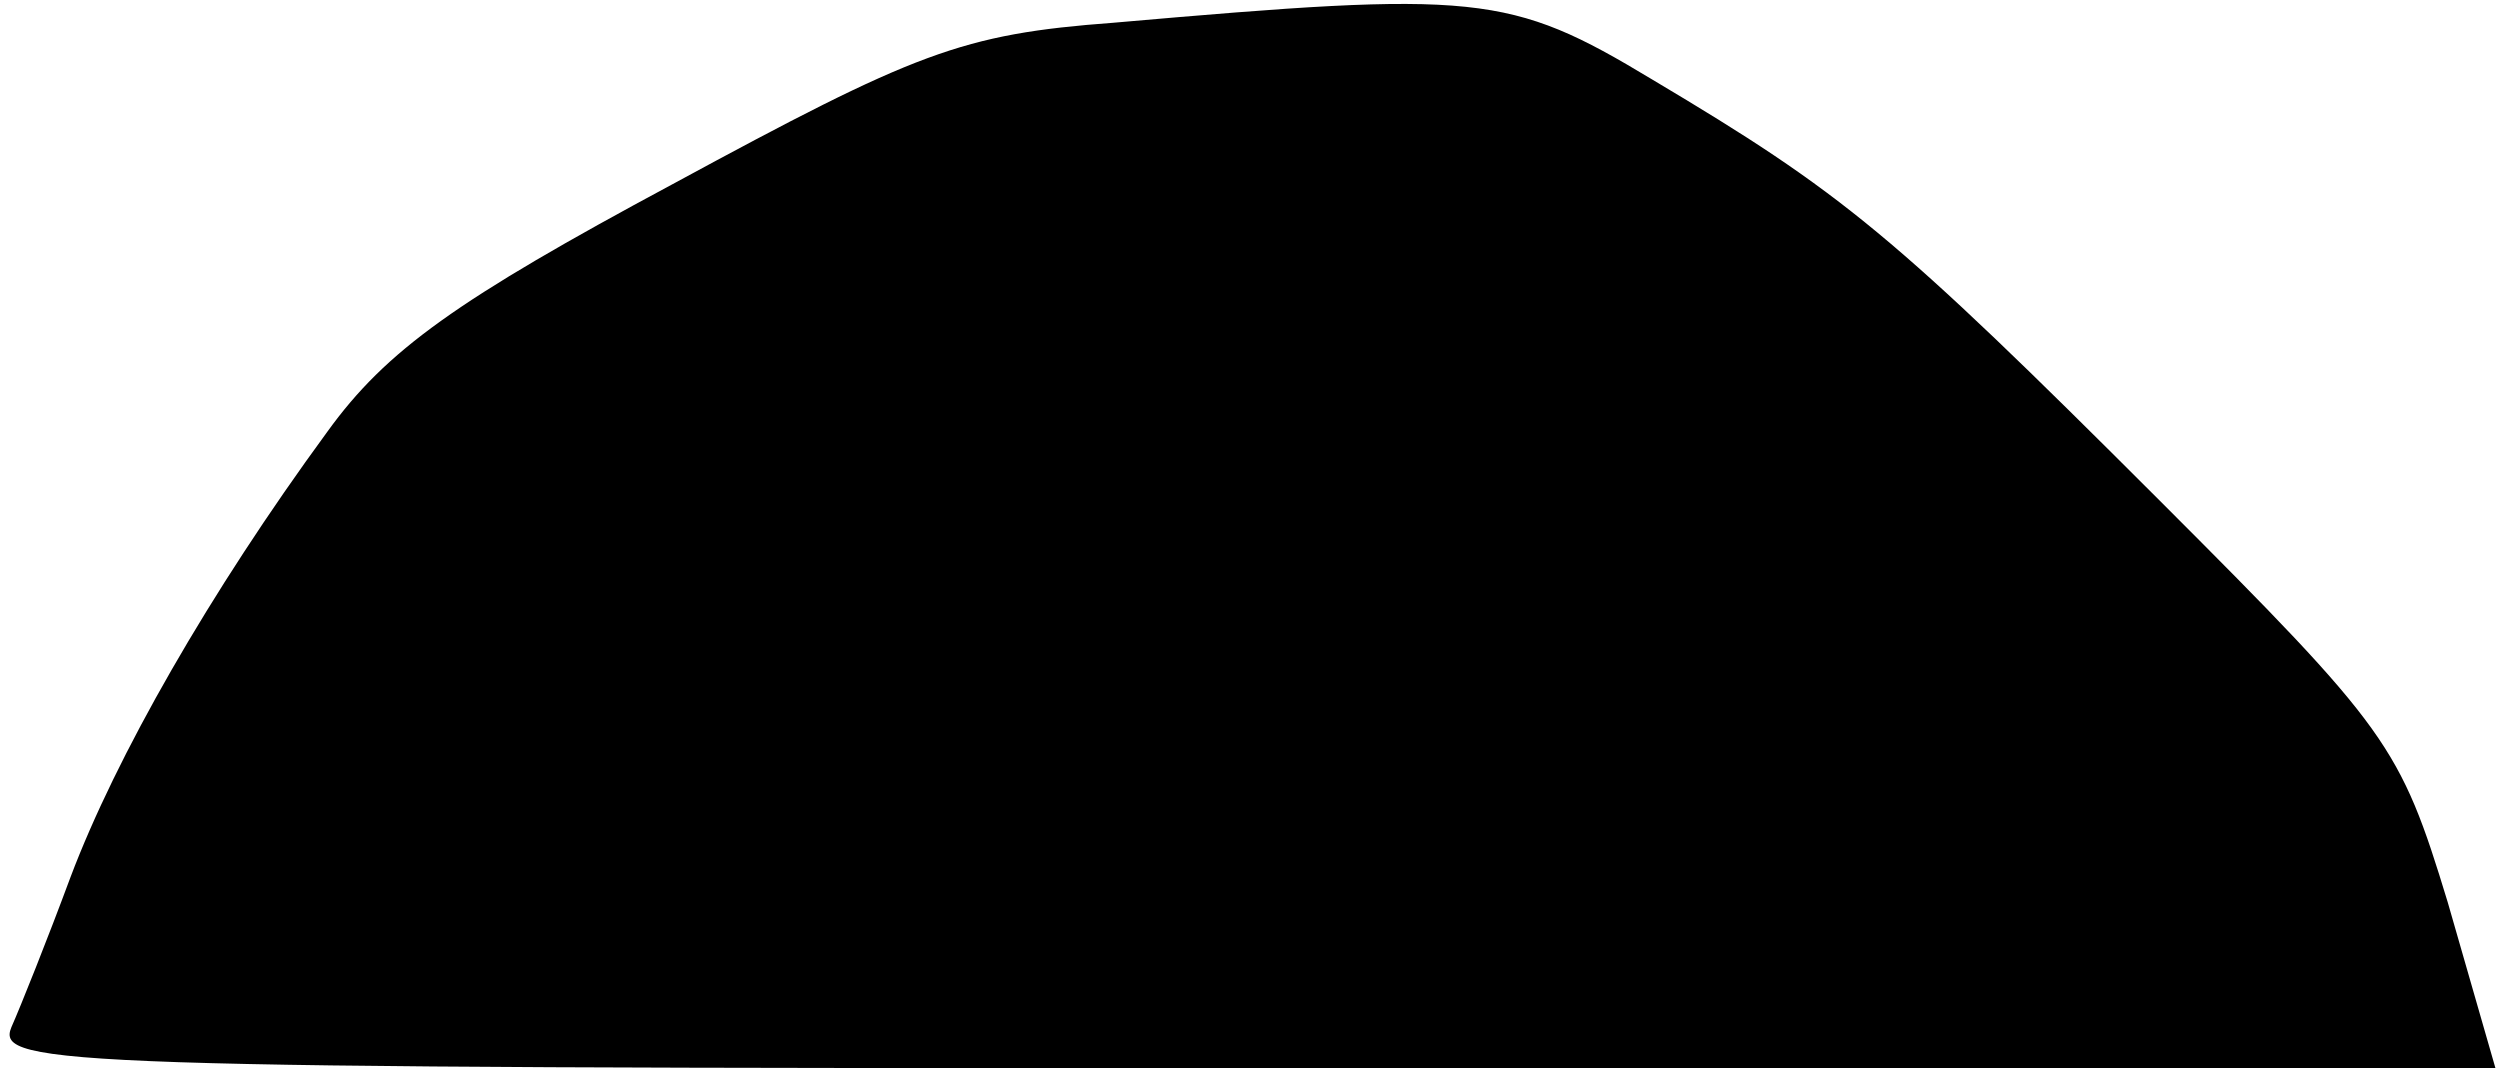 <?xml version="1.0" standalone="no"?>
<!DOCTYPE svg PUBLIC "-//W3C//DTD SVG 20010904//EN"
 "http://www.w3.org/TR/2001/REC-SVG-20010904/DTD/svg10.dtd">
<svg version="1.0" xmlns="http://www.w3.org/2000/svg"
 width="110pt" height="47pt" viewBox="0 0 110 47"
 preserveAspectRatio="xMidYMid meet">
<g transform="translate(0,47) scale(0.1,-0.1)"
fill="#000000" stroke="none">
<path fill="#000000" stroke="none" d="M490 460 c-67 -5 -87 -13 -194 -71 -95
-51 -126 -73 -152 -109 -52 -71 -93 -143 -113 -196 -10 -27 -22 -57 -26 -66
-7 -17 23 -18 543 -18 l550 0 -21 73 c-21 69 -26 76 -127 177 -117 117 -139
135 -223 185 -63 38 -77 39 -237 25z"/>
</g>
</svg>
